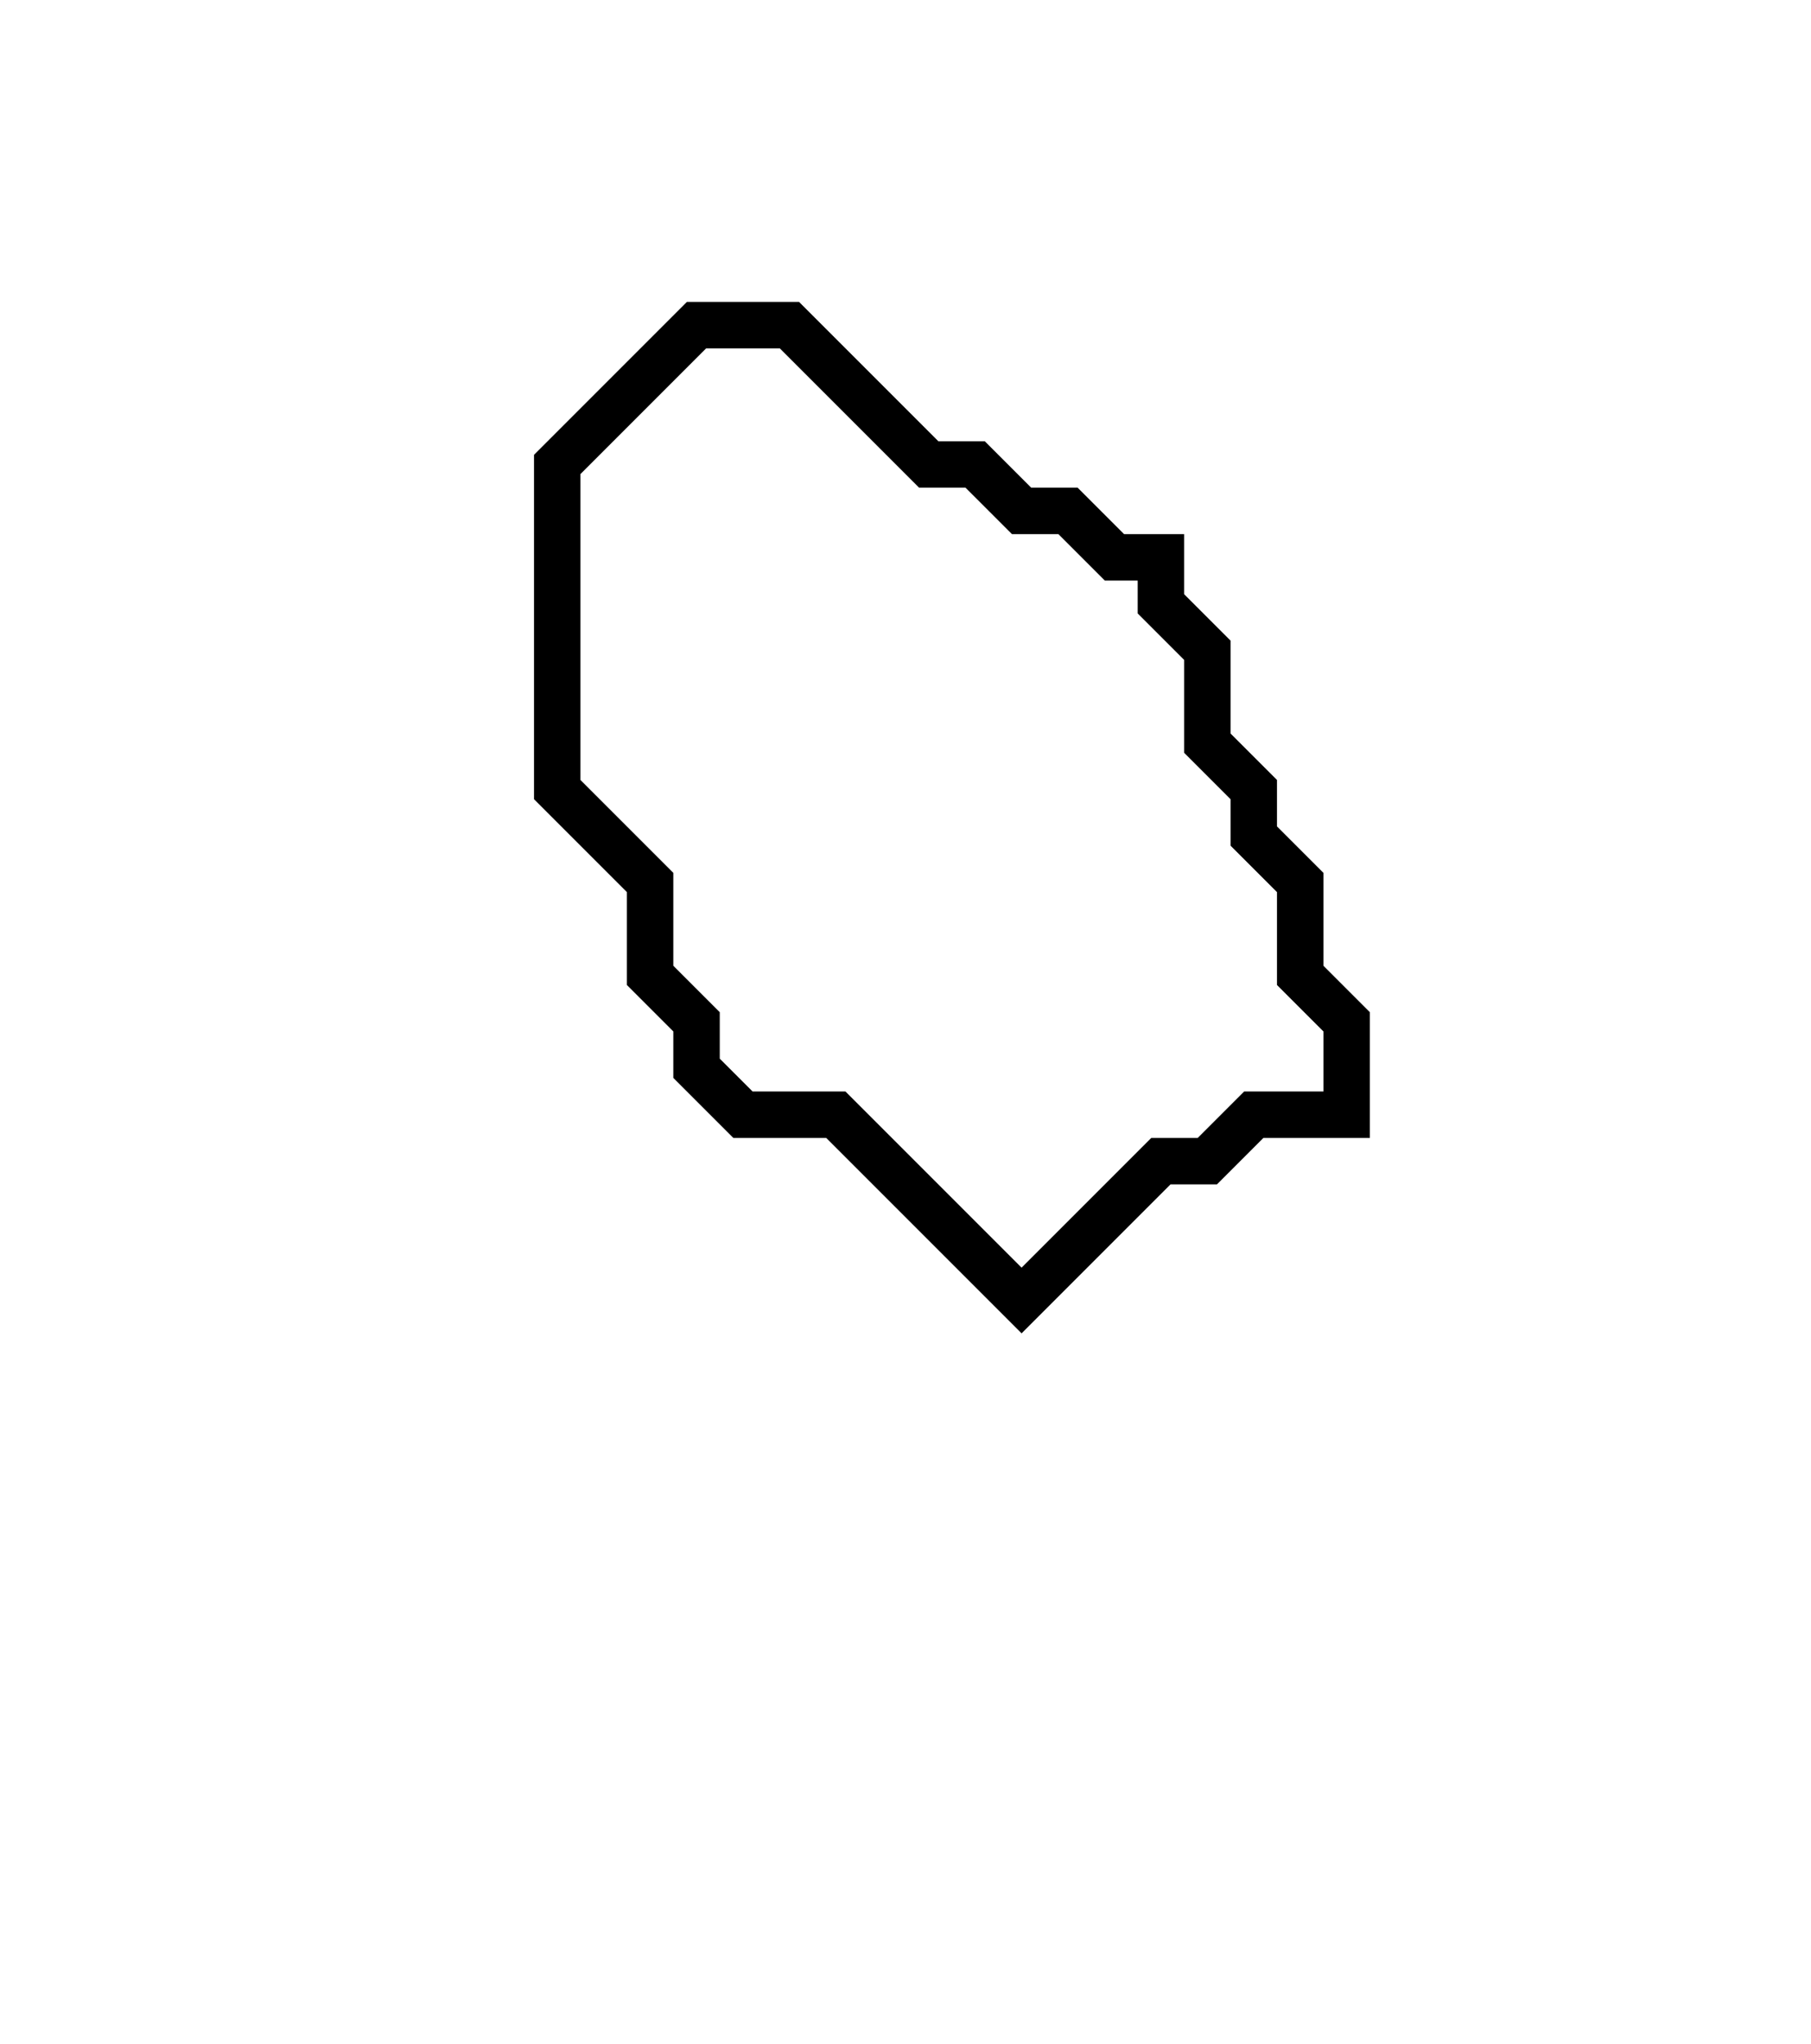 <svg xmlns="http://www.w3.org/2000/svg" width="39" height="44">
  <path d="M 15,7 L 12,10 L 12,17 L 14,19 L 14,21 L 15,22 L 15,23 L 16,24 L 18,24 L 22,28 L 25,25 L 26,25 L 27,24 L 29,24 L 29,22 L 28,21 L 28,19 L 27,18 L 27,17 L 26,16 L 26,14 L 25,13 L 25,12 L 24,12 L 23,11 L 22,11 L 21,10 L 20,10 L 17,7 Z" fill="none" stroke="black" stroke-width="1"/>
</svg>